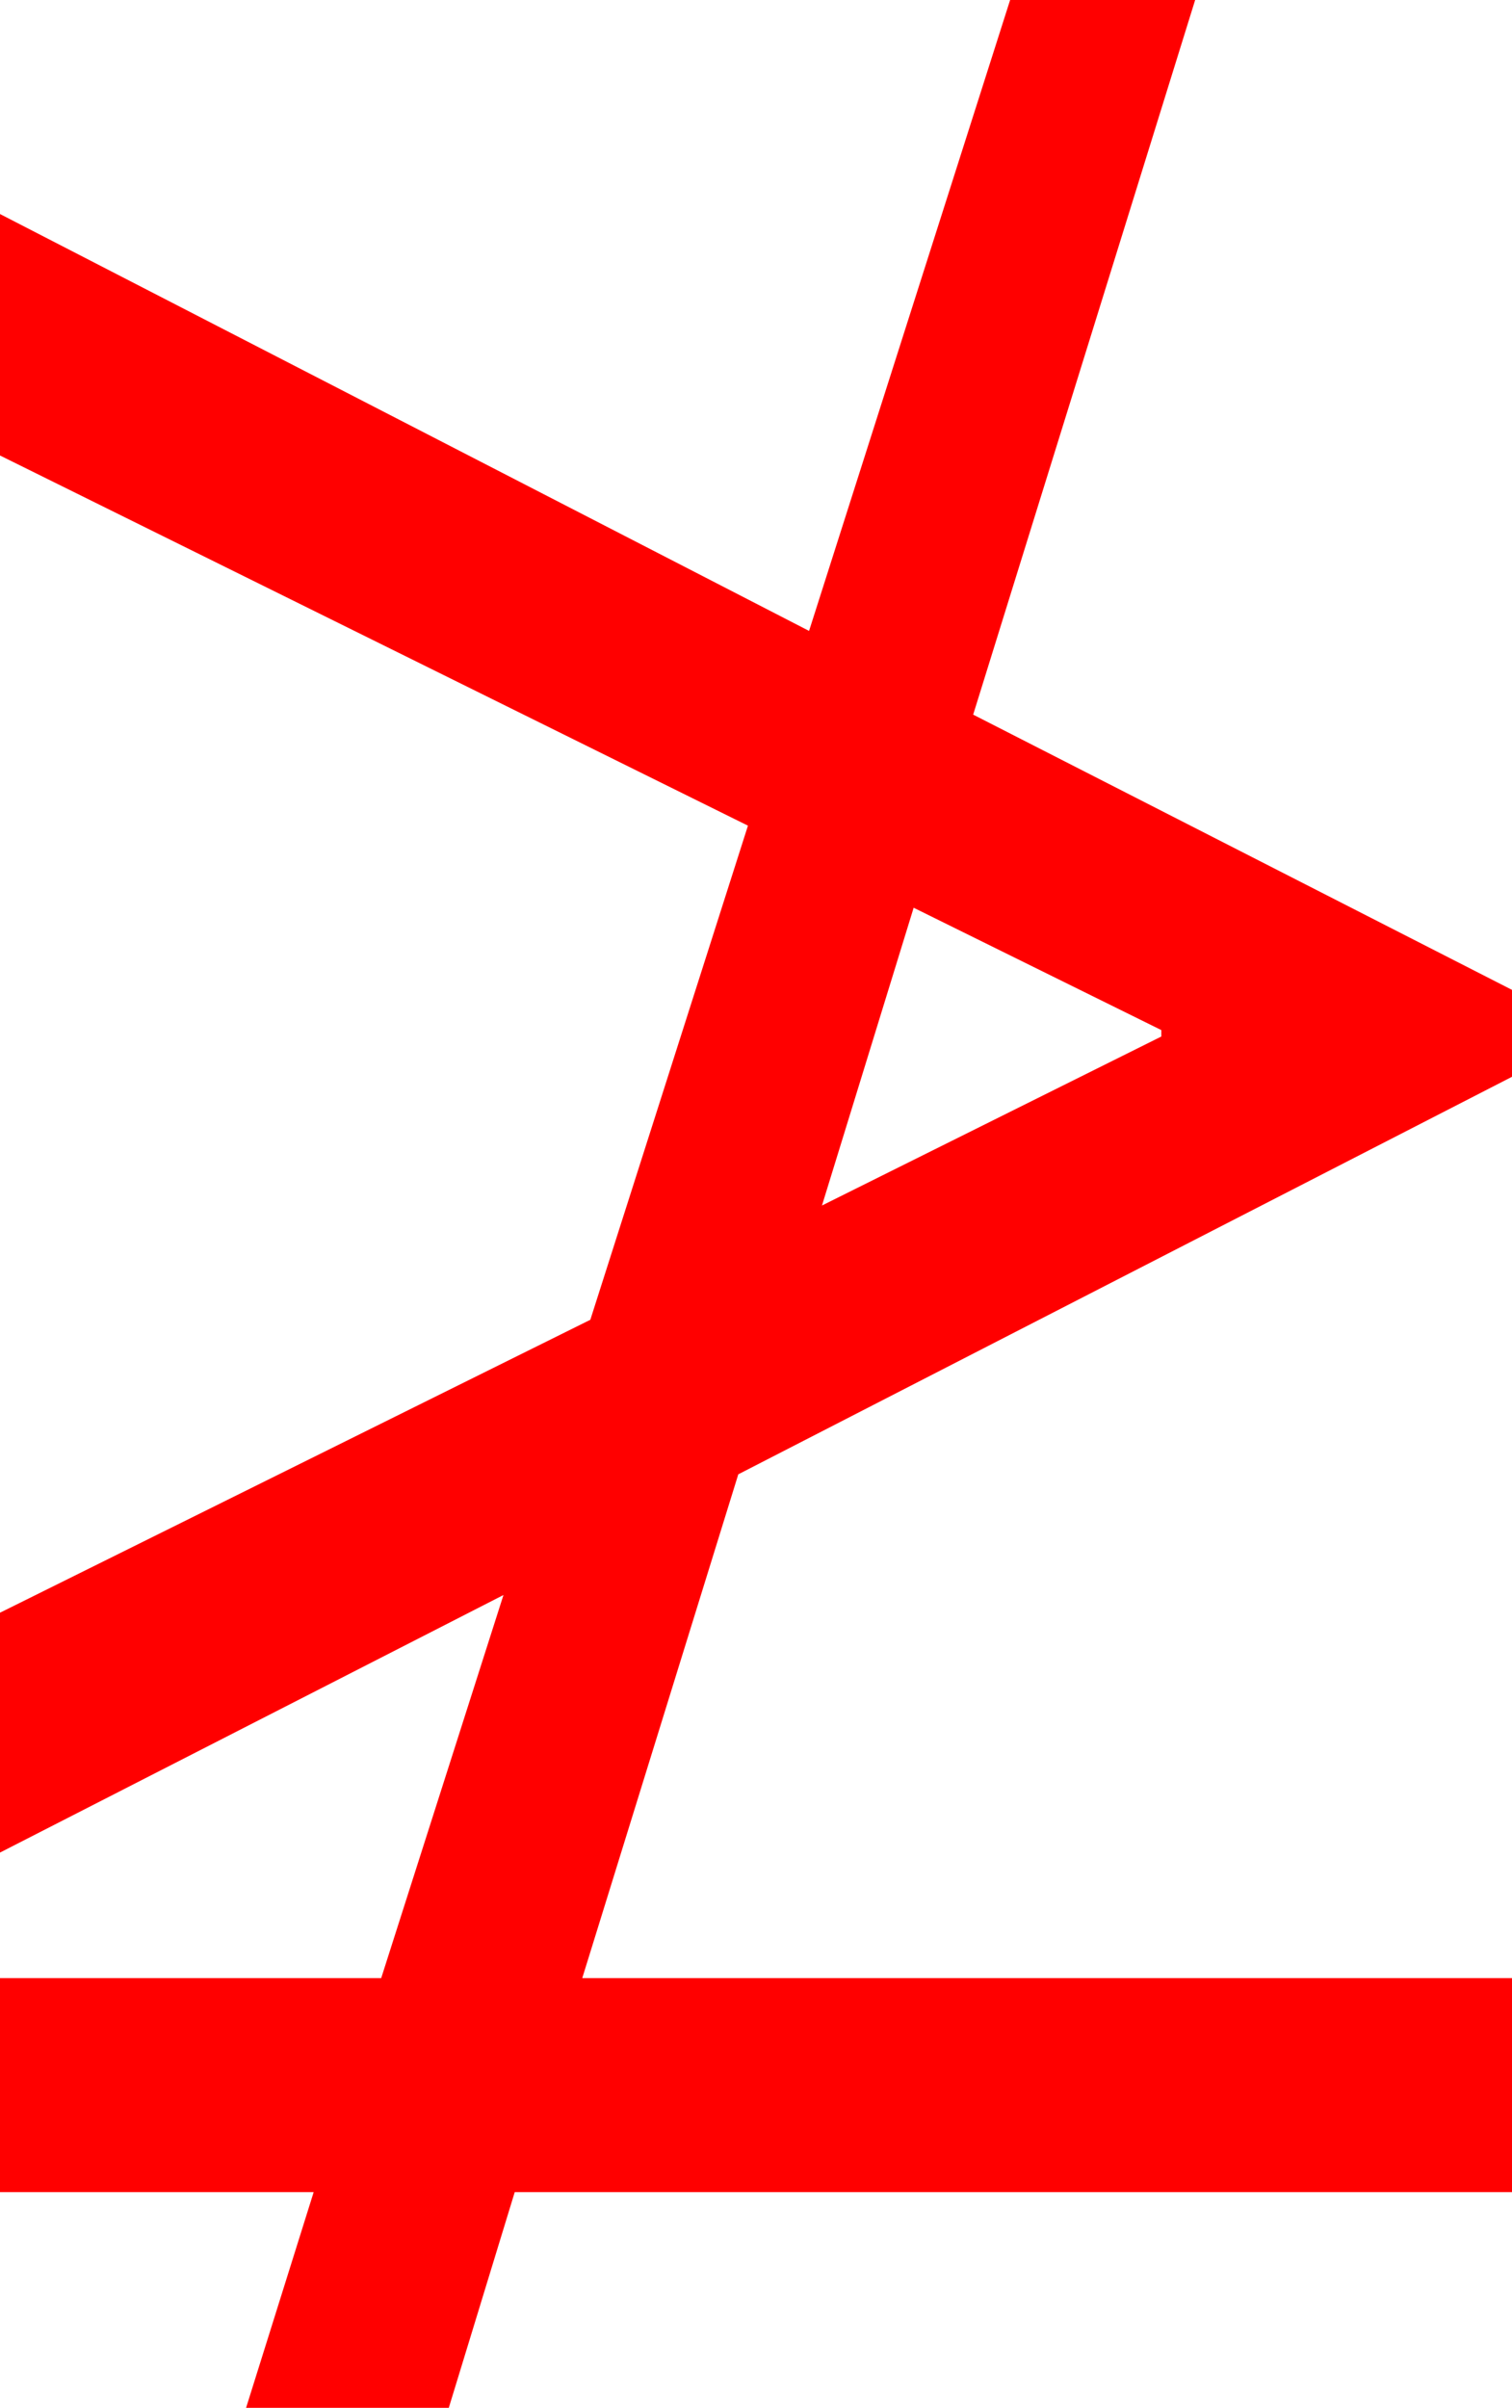 <?xml version="1.0" encoding="utf-8"?>
<!DOCTYPE svg PUBLIC "-//W3C//DTD SVG 1.1//EN" "http://www.w3.org/Graphics/SVG/1.1/DTD/svg11.dtd">
<svg width="27.539" height="43.828" xmlns="http://www.w3.org/2000/svg" xmlns:xlink="http://www.w3.org/1999/xlink" xmlns:xml="http://www.w3.org/XML/1998/namespace" version="1.1">
  <g>
    <g>
      <path style="fill:#FF0000;fill-opacity:1" d="M16.641,16.523L14.971,21.943 21.152,18.867 21.152,18.75 16.641,16.523z M18.398,0L21.768,0 17.725,13.008 27.539,18.018 27.539,19.6 13.447,26.836 10.605,36.006 27.539,36.006 27.539,39.902 9.375,39.902 8.174,43.828 4.482,43.828 5.713,39.902 0,39.902 0,36.006 6.943,36.006 9.17,29.033 0,33.721 0,29.355 10.752,24.023 13.623,15.029 0,8.291 0,3.896 14.736,11.484 18.398,0z" />
    </g>
  </g>
</svg>
